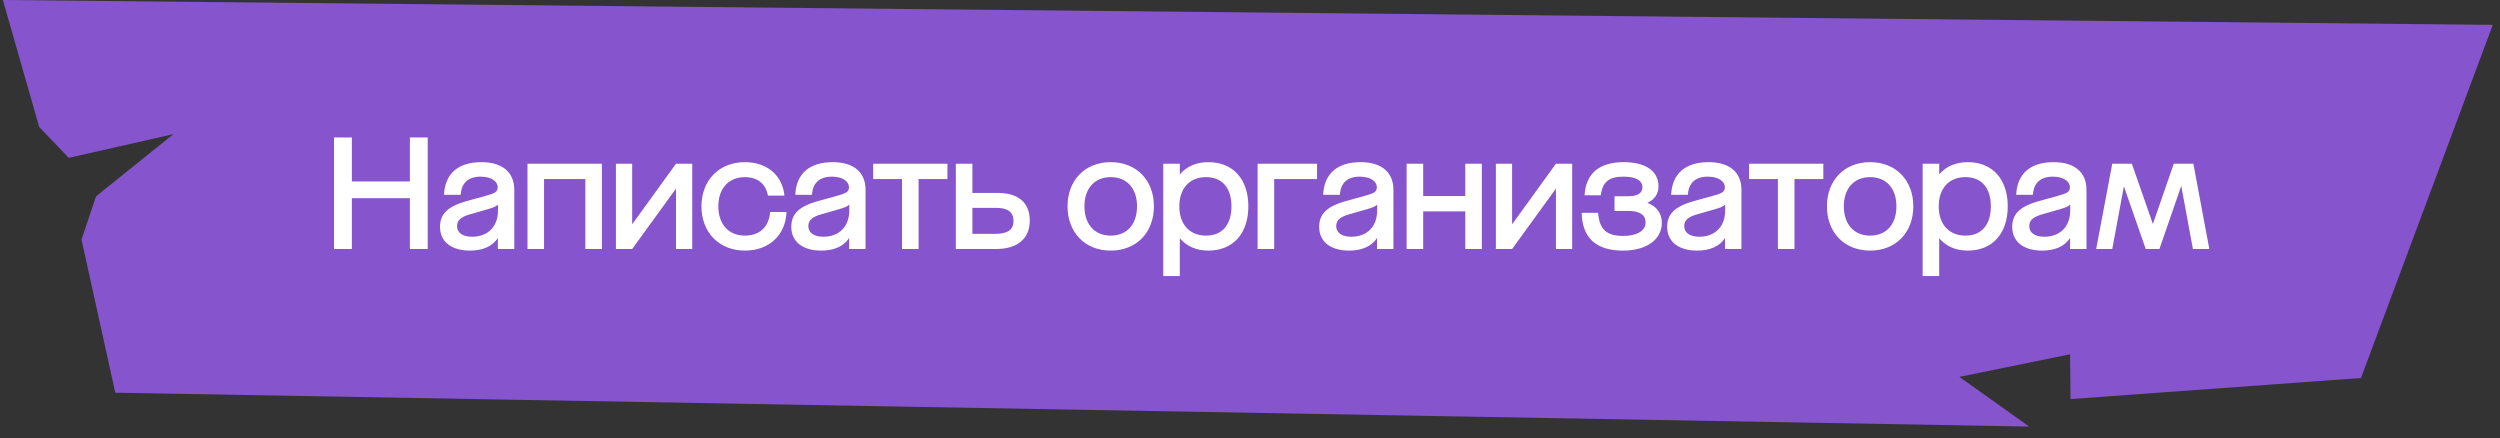 <svg width="251" height="44" viewBox="0 0 251 44" fill="none" xmlns="http://www.w3.org/2000/svg">
<rect x="0" y="0" width="251" height="44" fill="#333333" stroke="none"/>
<path d="M0.288 0L250.276 2.495L237.042 37.951L207.884 40.065L207.833 35.572L196.72 37.838L203.727 42.827L11.574 39.427L8.183 24.052L9.641 19.712L17.405 13.468L6.902 15.847L3.935 12.752L0.288 0Z" fill="#8654CC"/>
<path d="M33.535 25V13.8H35.327V18.216H41.151V13.8H42.943V25H41.151V19.896H35.327V25H33.535ZM48.337 16.28C50.465 16.28 51.633 17.32 51.633 19.048V25H49.985V23.896C49.441 24.744 48.449 25.16 47.185 25.16C45.313 25.16 44.177 24.264 44.177 22.776C44.177 21.448 44.993 20.712 46.865 20.184L48.561 19.72C49.649 19.416 49.969 19.304 49.969 18.792C49.969 18.248 49.377 17.736 48.257 17.736C47.009 17.736 46.321 18.376 46.257 19.56H44.577C44.673 17.432 46.001 16.28 48.337 16.28ZM47.393 23.768C48.929 23.768 50.001 22.808 50.001 21.112V20.552C49.729 20.76 49.553 20.84 48.881 21.032L47.265 21.496C46.321 21.752 45.889 22.088 45.889 22.696C45.889 23.368 46.449 23.768 47.393 23.768ZM60.431 16.44V25H58.767V17.976H54.623V25H52.959V16.44H60.431ZM67.87 16.44H69.502V25H67.87V18.936L63.47 25H61.838V16.44H63.47V22.52L67.87 16.44ZM74.793 25.16C72.217 25.16 70.425 23.352 70.425 20.712C70.425 18.088 72.217 16.28 74.793 16.28C77.001 16.28 78.553 17.592 78.761 19.64H77.097C76.889 18.472 76.089 17.784 74.777 17.784C73.193 17.784 72.121 18.888 72.121 20.712C72.121 22.552 73.193 23.656 74.777 23.656C76.281 23.656 77.209 22.76 77.321 21.288H78.969C78.873 23.592 77.225 25.16 74.793 25.16ZM83.605 16.28C85.733 16.28 86.901 17.32 86.901 19.048V25H85.253V23.896C84.709 24.744 83.717 25.16 82.453 25.16C80.581 25.16 79.445 24.264 79.445 22.776C79.445 21.448 80.261 20.712 82.133 20.184L83.829 19.72C84.917 19.416 85.237 19.304 85.237 18.792C85.237 18.248 84.645 17.736 83.525 17.736C82.277 17.736 81.589 18.376 81.525 19.56H79.845C79.941 17.432 81.269 16.28 83.605 16.28ZM82.661 23.768C84.197 23.768 85.269 22.808 85.269 21.112V20.552C84.997 20.76 84.821 20.84 84.149 21.032L82.533 21.496C81.589 21.752 81.157 22.088 81.157 22.696C81.157 23.368 81.717 23.768 82.661 23.768ZM90.562 25V17.976H87.666V16.44H95.122V17.976H92.226V25H90.562ZM100.141 19.368C102.253 19.368 103.389 20.344 103.389 22.152C103.389 23.96 102.157 25 99.997 25H95.965V16.44H97.629V19.368H100.141ZM99.933 23.48C101.165 23.48 101.757 23.064 101.757 22.184C101.757 21.32 101.197 20.872 100.061 20.872H97.629V23.48H99.933ZM111.517 25.16C108.941 25.16 107.181 23.352 107.181 20.712C107.181 18.088 108.941 16.28 111.517 16.28C114.093 16.28 115.853 18.088 115.853 20.712C115.853 23.352 114.093 25.16 111.517 25.16ZM111.517 23.656C113.149 23.656 114.157 22.52 114.157 20.712C114.157 18.92 113.149 17.784 111.517 17.784C109.901 17.784 108.877 18.92 108.877 20.712C108.877 22.52 109.901 23.656 111.517 23.656ZM121.318 16.28C123.814 16.28 125.334 18.008 125.334 20.712C125.334 23.432 123.814 25.16 121.318 25.16C120.118 25.16 119.126 24.728 118.454 23.912V27.72H116.79V16.44H118.454V17.512C119.126 16.712 120.102 16.28 121.318 16.28ZM121.046 23.656C122.71 23.672 123.638 22.568 123.638 20.712C123.638 18.872 122.71 17.768 121.046 17.784C119.43 17.8 118.406 18.92 118.406 20.712C118.406 22.52 119.43 23.64 121.046 23.656ZM132.232 16.44V17.976H127.928V25H126.264V16.44H132.232ZM136.604 16.28C138.732 16.28 139.9 17.32 139.9 19.048V25H138.252V23.896C137.708 24.744 136.716 25.16 135.452 25.16C133.58 25.16 132.444 24.264 132.444 22.776C132.444 21.448 133.26 20.712 135.132 20.184L136.828 19.72C137.916 19.416 138.236 19.304 138.236 18.792C138.236 18.248 137.644 17.736 136.524 17.736C135.276 17.736 134.588 18.376 134.524 19.56H132.844C132.94 17.432 134.268 16.28 136.604 16.28ZM135.66 23.768C137.196 23.768 138.268 22.808 138.268 21.112V20.552C137.996 20.76 137.82 20.84 137.148 21.032L135.532 21.496C134.588 21.752 134.156 22.088 134.156 22.696C134.156 23.368 134.716 23.768 135.66 23.768ZM147.113 16.44H148.777V25H147.113V21.224H142.889V25H141.225V16.44H142.889V19.688H147.113V16.44ZM156.215 16.44H157.847V25H156.215V18.936L151.815 25H150.183V16.44H151.815V22.52L156.215 16.44ZM165.394 20.36C166.306 20.696 166.85 21.416 166.85 22.36C166.85 24.056 165.314 25.16 162.946 25.16C160.242 25.16 158.85 23.88 158.802 21.368H160.45C160.578 23.032 161.298 23.688 162.962 23.688C164.37 23.688 165.218 23.16 165.218 22.344C165.218 21.56 164.626 21.176 163.442 21.176H162.098V19.704H163.458C164.434 19.704 164.898 19.368 164.898 18.808C164.898 18.104 164.226 17.736 162.978 17.736C161.538 17.736 160.882 18.28 160.722 19.608H159.09C159.218 17.416 160.562 16.28 163.026 16.28C165.202 16.28 166.514 17.16 166.514 18.712C166.514 19.48 166.098 20.056 165.394 20.36ZM171.544 16.28C173.672 16.28 174.84 17.32 174.84 19.048V25H173.192V23.896C172.648 24.744 171.656 25.16 170.392 25.16C168.52 25.16 167.384 24.264 167.384 22.776C167.384 21.448 168.2 20.712 170.072 20.184L171.768 19.72C172.856 19.416 173.176 19.304 173.176 18.792C173.176 18.248 172.584 17.736 171.464 17.736C170.216 17.736 169.528 18.376 169.464 19.56H167.784C167.88 17.432 169.208 16.28 171.544 16.28ZM170.6 23.768C172.136 23.768 173.208 22.808 173.208 21.112V20.552C172.936 20.76 172.76 20.84 172.088 21.032L170.472 21.496C169.528 21.752 169.096 22.088 169.096 22.696C169.096 23.368 169.656 23.768 170.6 23.768ZM178.501 25V17.976H175.605V16.44H183.061V17.976H180.165V25H178.501ZM187.76 25.16C185.184 25.16 183.424 23.352 183.424 20.712C183.424 18.088 185.184 16.28 187.76 16.28C190.336 16.28 192.096 18.088 192.096 20.712C192.096 23.352 190.336 25.16 187.76 25.16ZM187.76 23.656C189.392 23.656 190.4 22.52 190.4 20.712C190.4 18.92 189.392 17.784 187.76 17.784C186.144 17.784 185.12 18.92 185.12 20.712C185.12 22.52 186.144 23.656 187.76 23.656ZM197.561 16.28C200.057 16.28 201.577 18.008 201.577 20.712C201.577 23.432 200.057 25.16 197.561 25.16C196.361 25.16 195.369 24.728 194.697 23.912V27.72H193.033V16.44H194.697V17.512C195.369 16.712 196.345 16.28 197.561 16.28ZM197.289 23.656C198.953 23.672 199.881 22.568 199.881 20.712C199.881 18.872 198.953 17.768 197.289 17.784C195.673 17.8 194.649 18.92 194.649 20.712C194.649 22.52 195.673 23.64 197.289 23.656ZM206.186 16.28C208.314 16.28 209.482 17.32 209.482 19.048V25H207.834V23.896C207.29 24.744 206.298 25.16 205.034 25.16C203.162 25.16 202.026 24.264 202.026 22.776C202.026 21.448 202.842 20.712 204.714 20.184L206.41 19.72C207.498 19.416 207.818 19.304 207.818 18.792C207.818 18.248 207.226 17.736 206.106 17.736C204.858 17.736 204.17 18.376 204.106 19.56H202.426C202.522 17.432 203.85 16.28 206.186 16.28ZM205.242 23.768C206.778 23.768 207.85 22.808 207.85 21.112V20.552C207.578 20.76 207.402 20.84 206.73 21.032L205.114 21.496C204.17 21.752 203.738 22.088 203.738 22.696C203.738 23.368 204.298 23.768 205.242 23.768ZM221.815 25H220.167L218.999 18.664L216.807 25H215.431L213.239 18.712L212.071 25H210.455L212.071 16.44H214.039L216.151 22.488L218.247 16.44H220.215L221.815 25Z" fill="white"/>
</svg>
